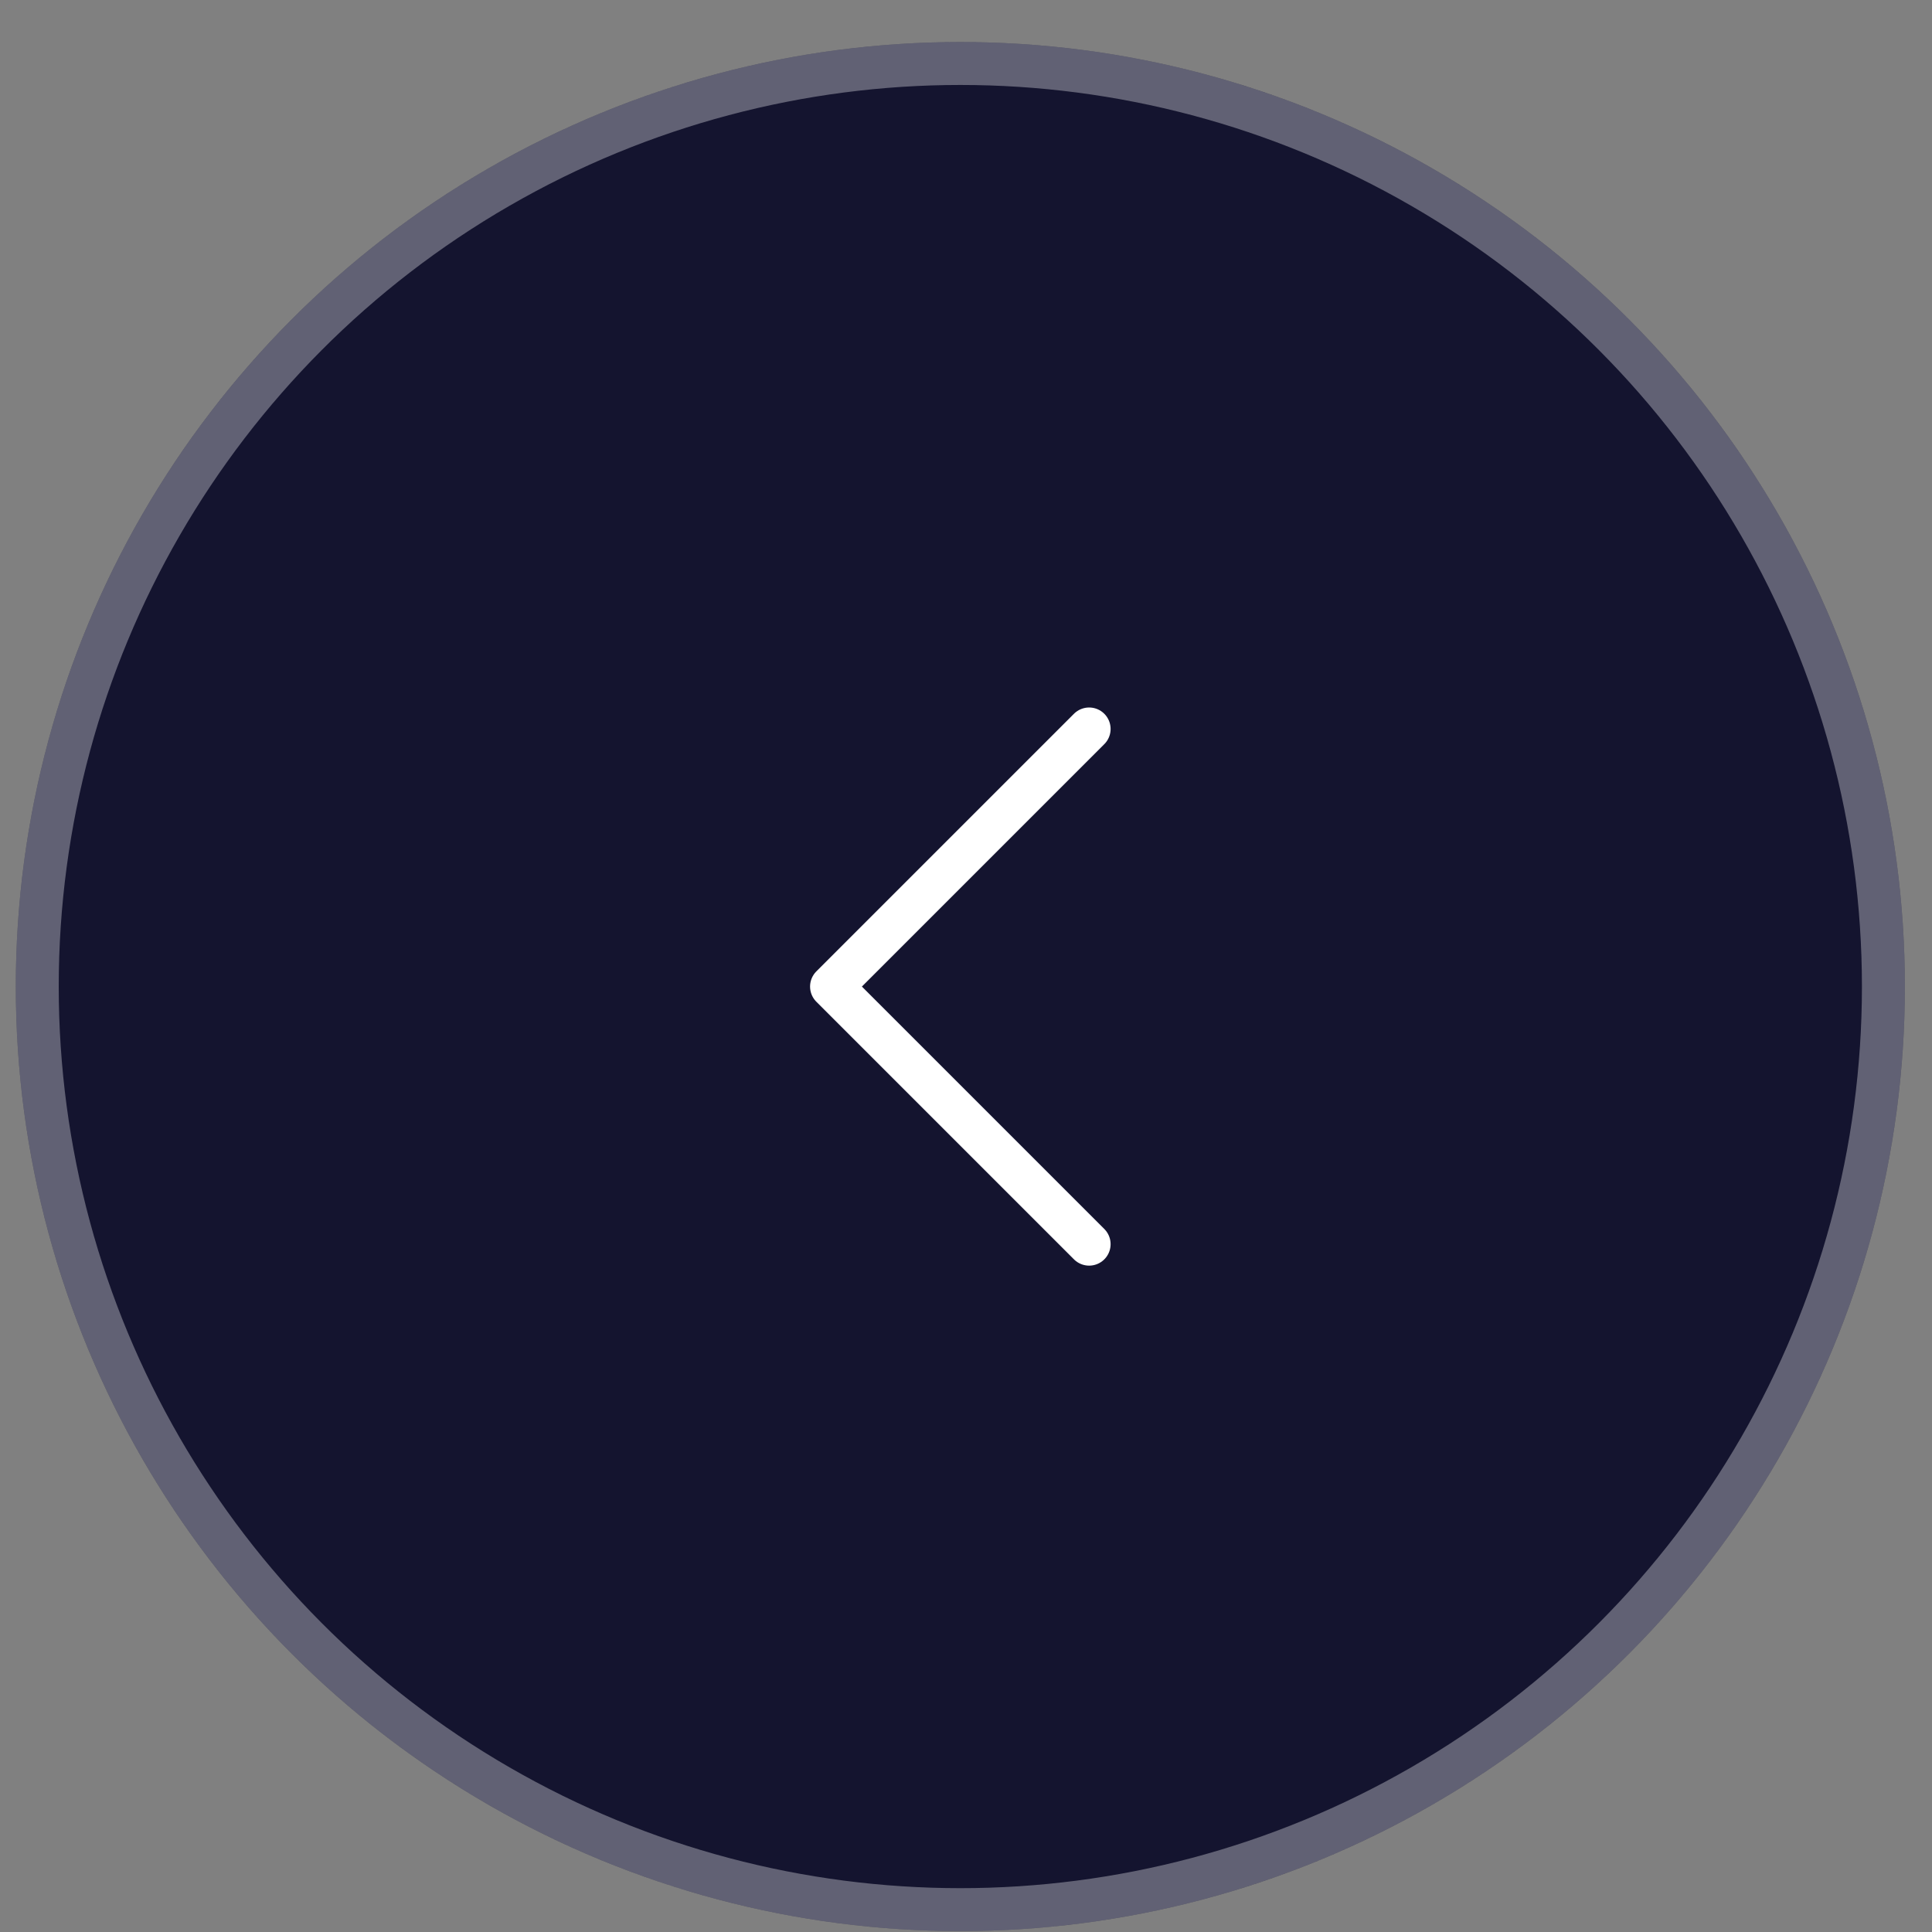 <svg width="45" height="45" viewBox="0 0 45 45" fill="none" xmlns="http://www.w3.org/2000/svg">
<rect x="0" y="0" width="45" height="45" fill="#808080" stroke="none"/>
<circle cx="22.368" cy="22.979" r="22" transform="rotate(-180 22.368 22.979)" fill="#14142F"/>
<circle cx="22.368" cy="22.979" r="21.5" transform="rotate(-180 22.368 22.979)" stroke="white" stroke-opacity="0.33"/>
<path d="M25.368 16.979L19.368 22.979L25.368 28.979" stroke="white" stroke-linecap="round" stroke-linejoin="round"/>
</svg>
